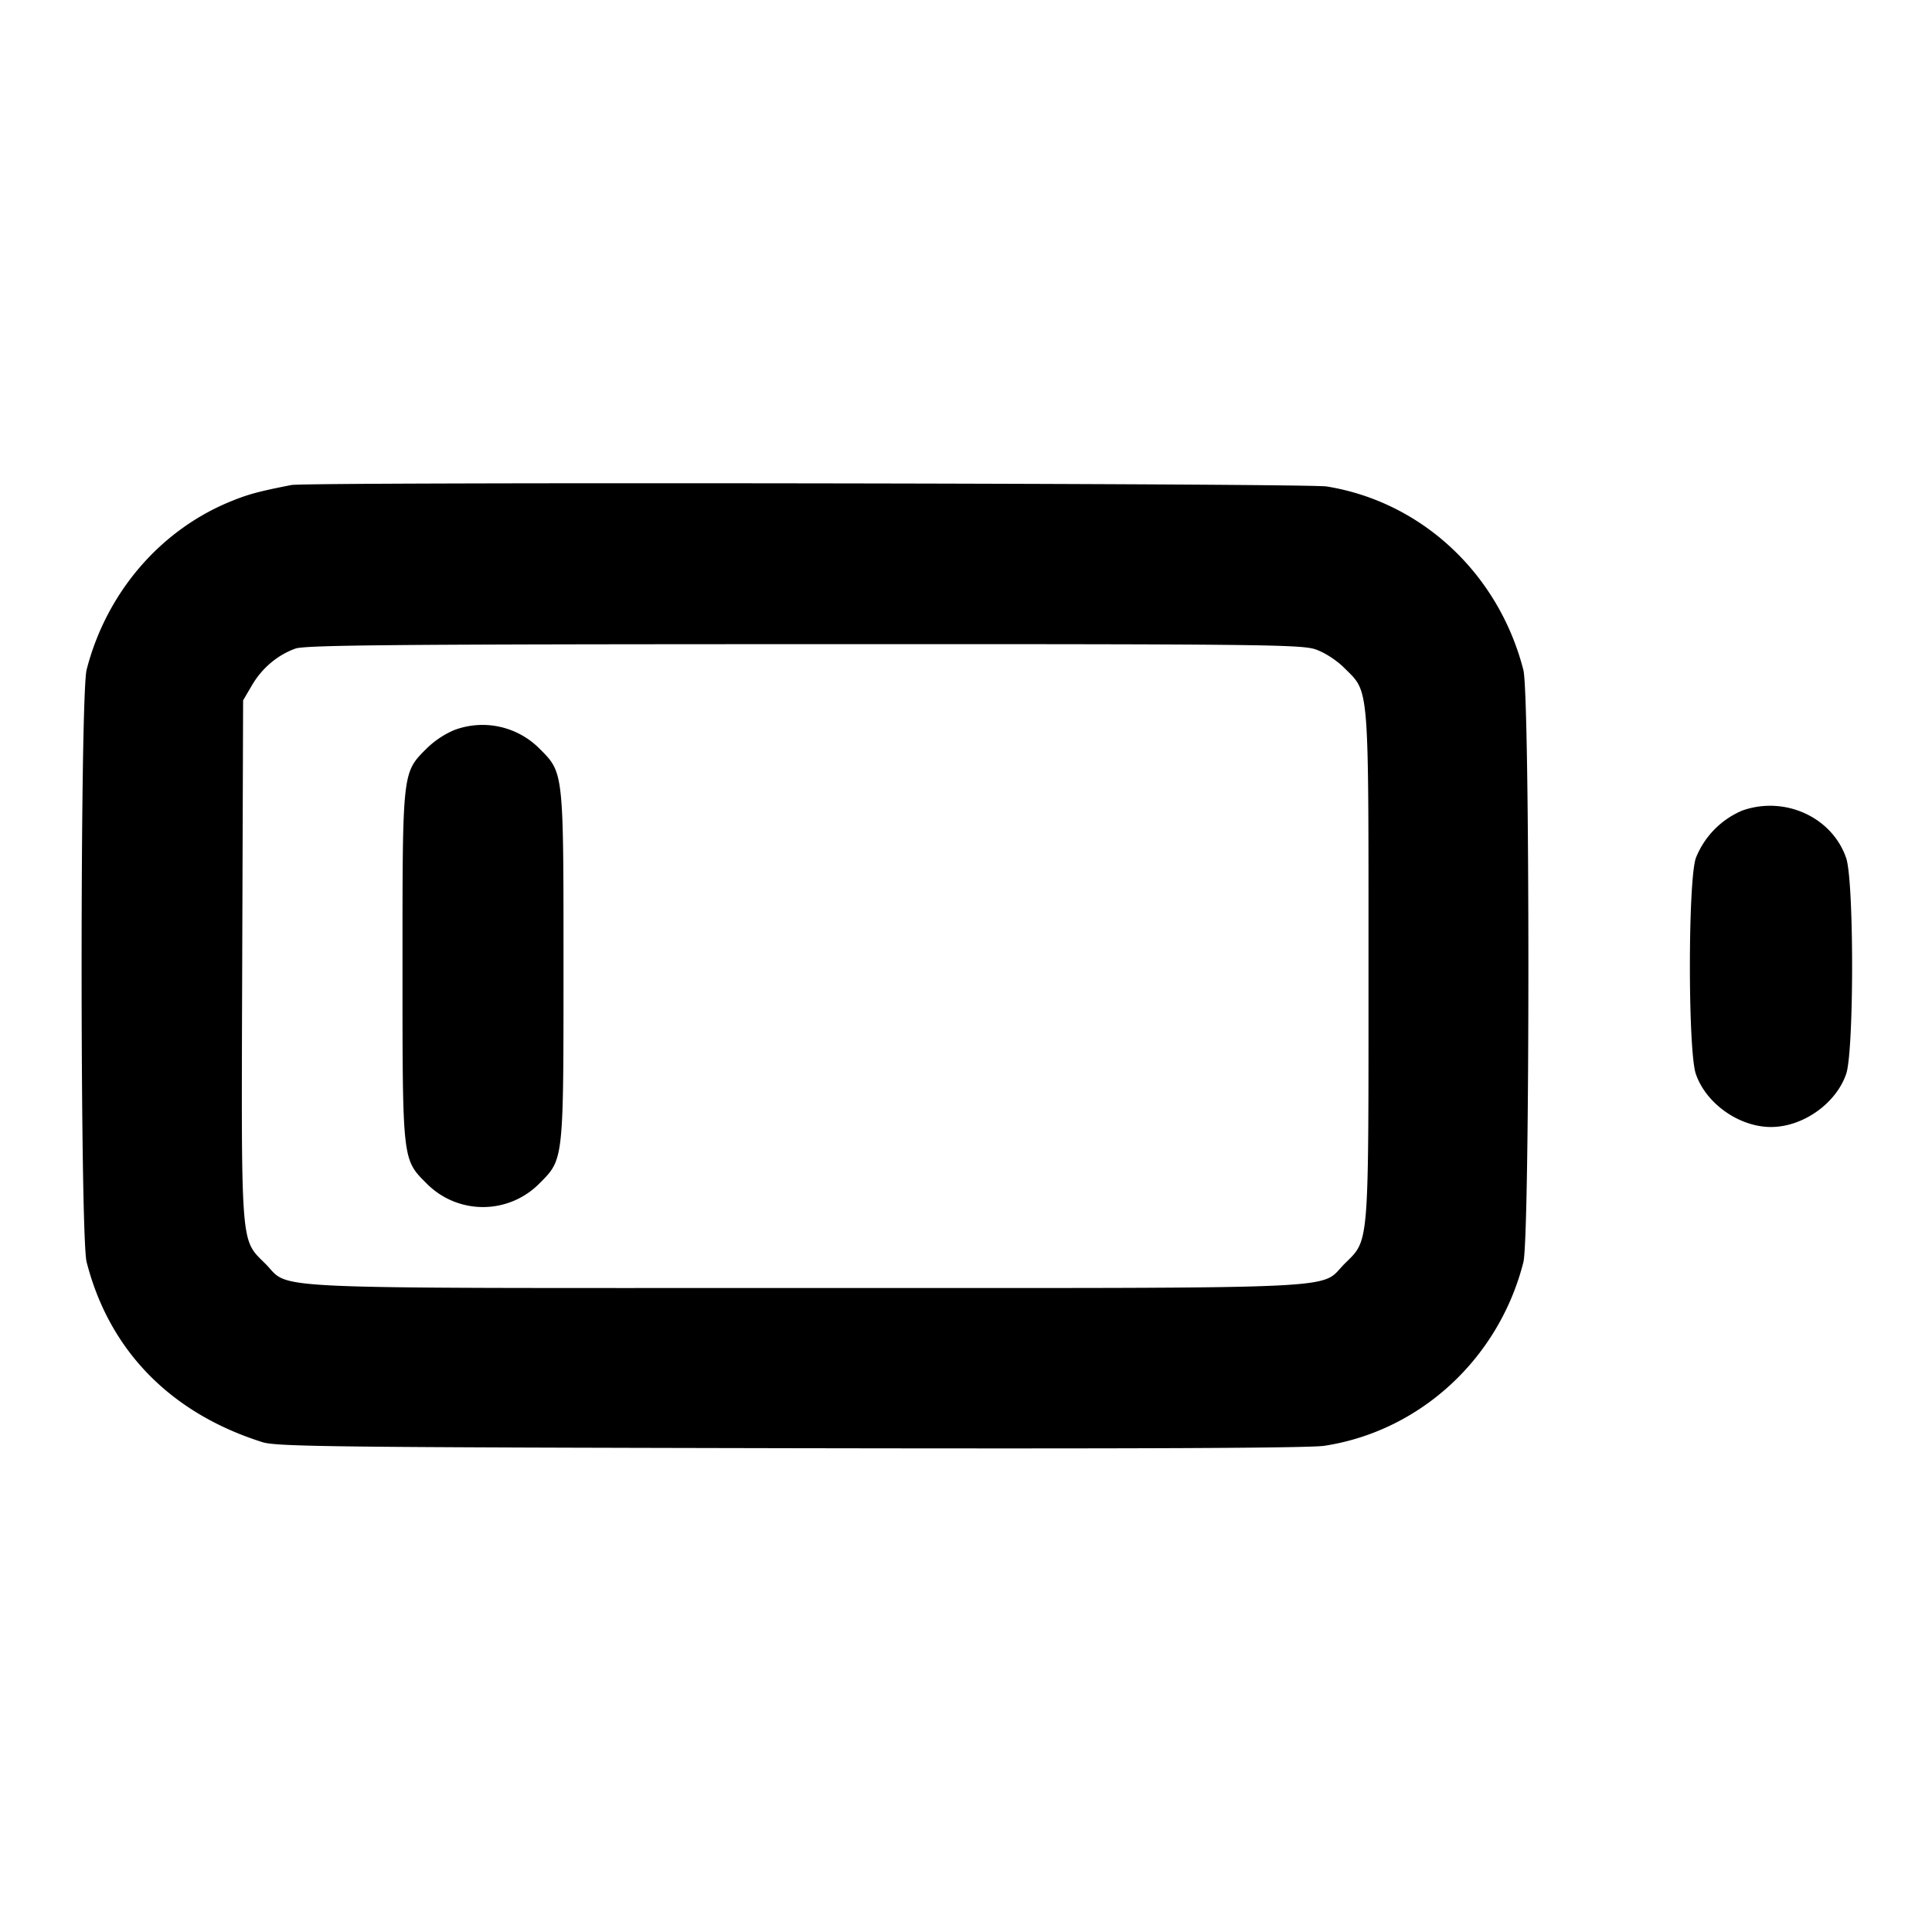 <svg xmlns="http://www.w3.org/2000/svg" width="24" height="24" fill="none" stroke="currentColor" stroke-width="2" stroke-linecap="round" stroke-linejoin="round"><path d="M3.62 6.025c-.408.08-.533.114-.75.202-.881.358-1.549 1.137-1.794 2.093-.083.323-.083 7.034 0 7.357.281 1.099 1.042 1.877 2.184 2.238.178.056.9.064 6.56.075 4.306.008 6.448-.001 6.633-.03 1.19-.183 2.167-1.084 2.471-2.28.083-.324.083-7.036 0-7.357-.307-1.197-1.264-2.09-2.444-2.28-.246-.04-12.661-.057-12.86-.018m12.72 2.041c.115.039.263.135.361.233.312.311.299.157.299 3.701s.013 3.39-.299 3.701c-.322.322.202.299-6.701.299-6.905 0-6.379.024-6.702-.3-.314-.314-.301-.151-.289-3.783L3.02 8.7l.111-.189c.125-.213.318-.375.539-.454.123-.044 1.269-.054 6.313-.055 5.634-.002 6.179.004 6.357.064M5.643 9.069a1.118 1.118 0 0 0-.343.229C4.997 9.601 5 9.572 5 12c0 2.427-.003 2.399.299 2.701a.984.984 0 0 0 1.402 0C7.003 14.399 7 14.427 7 12s.003-2.399-.299-2.701a.998.998 0 0 0-1.058-.23m16 1a1.066 1.066 0 0 0-.577.591c-.098.288-.098 2.392 0 2.68.126.369.538.66.934.66s.808-.291.934-.66c.098-.288.098-2.392 0-2.68-.173-.508-.762-.778-1.291-.591" fill="#000" fill-rule="evenodd" stroke="none"/></svg>